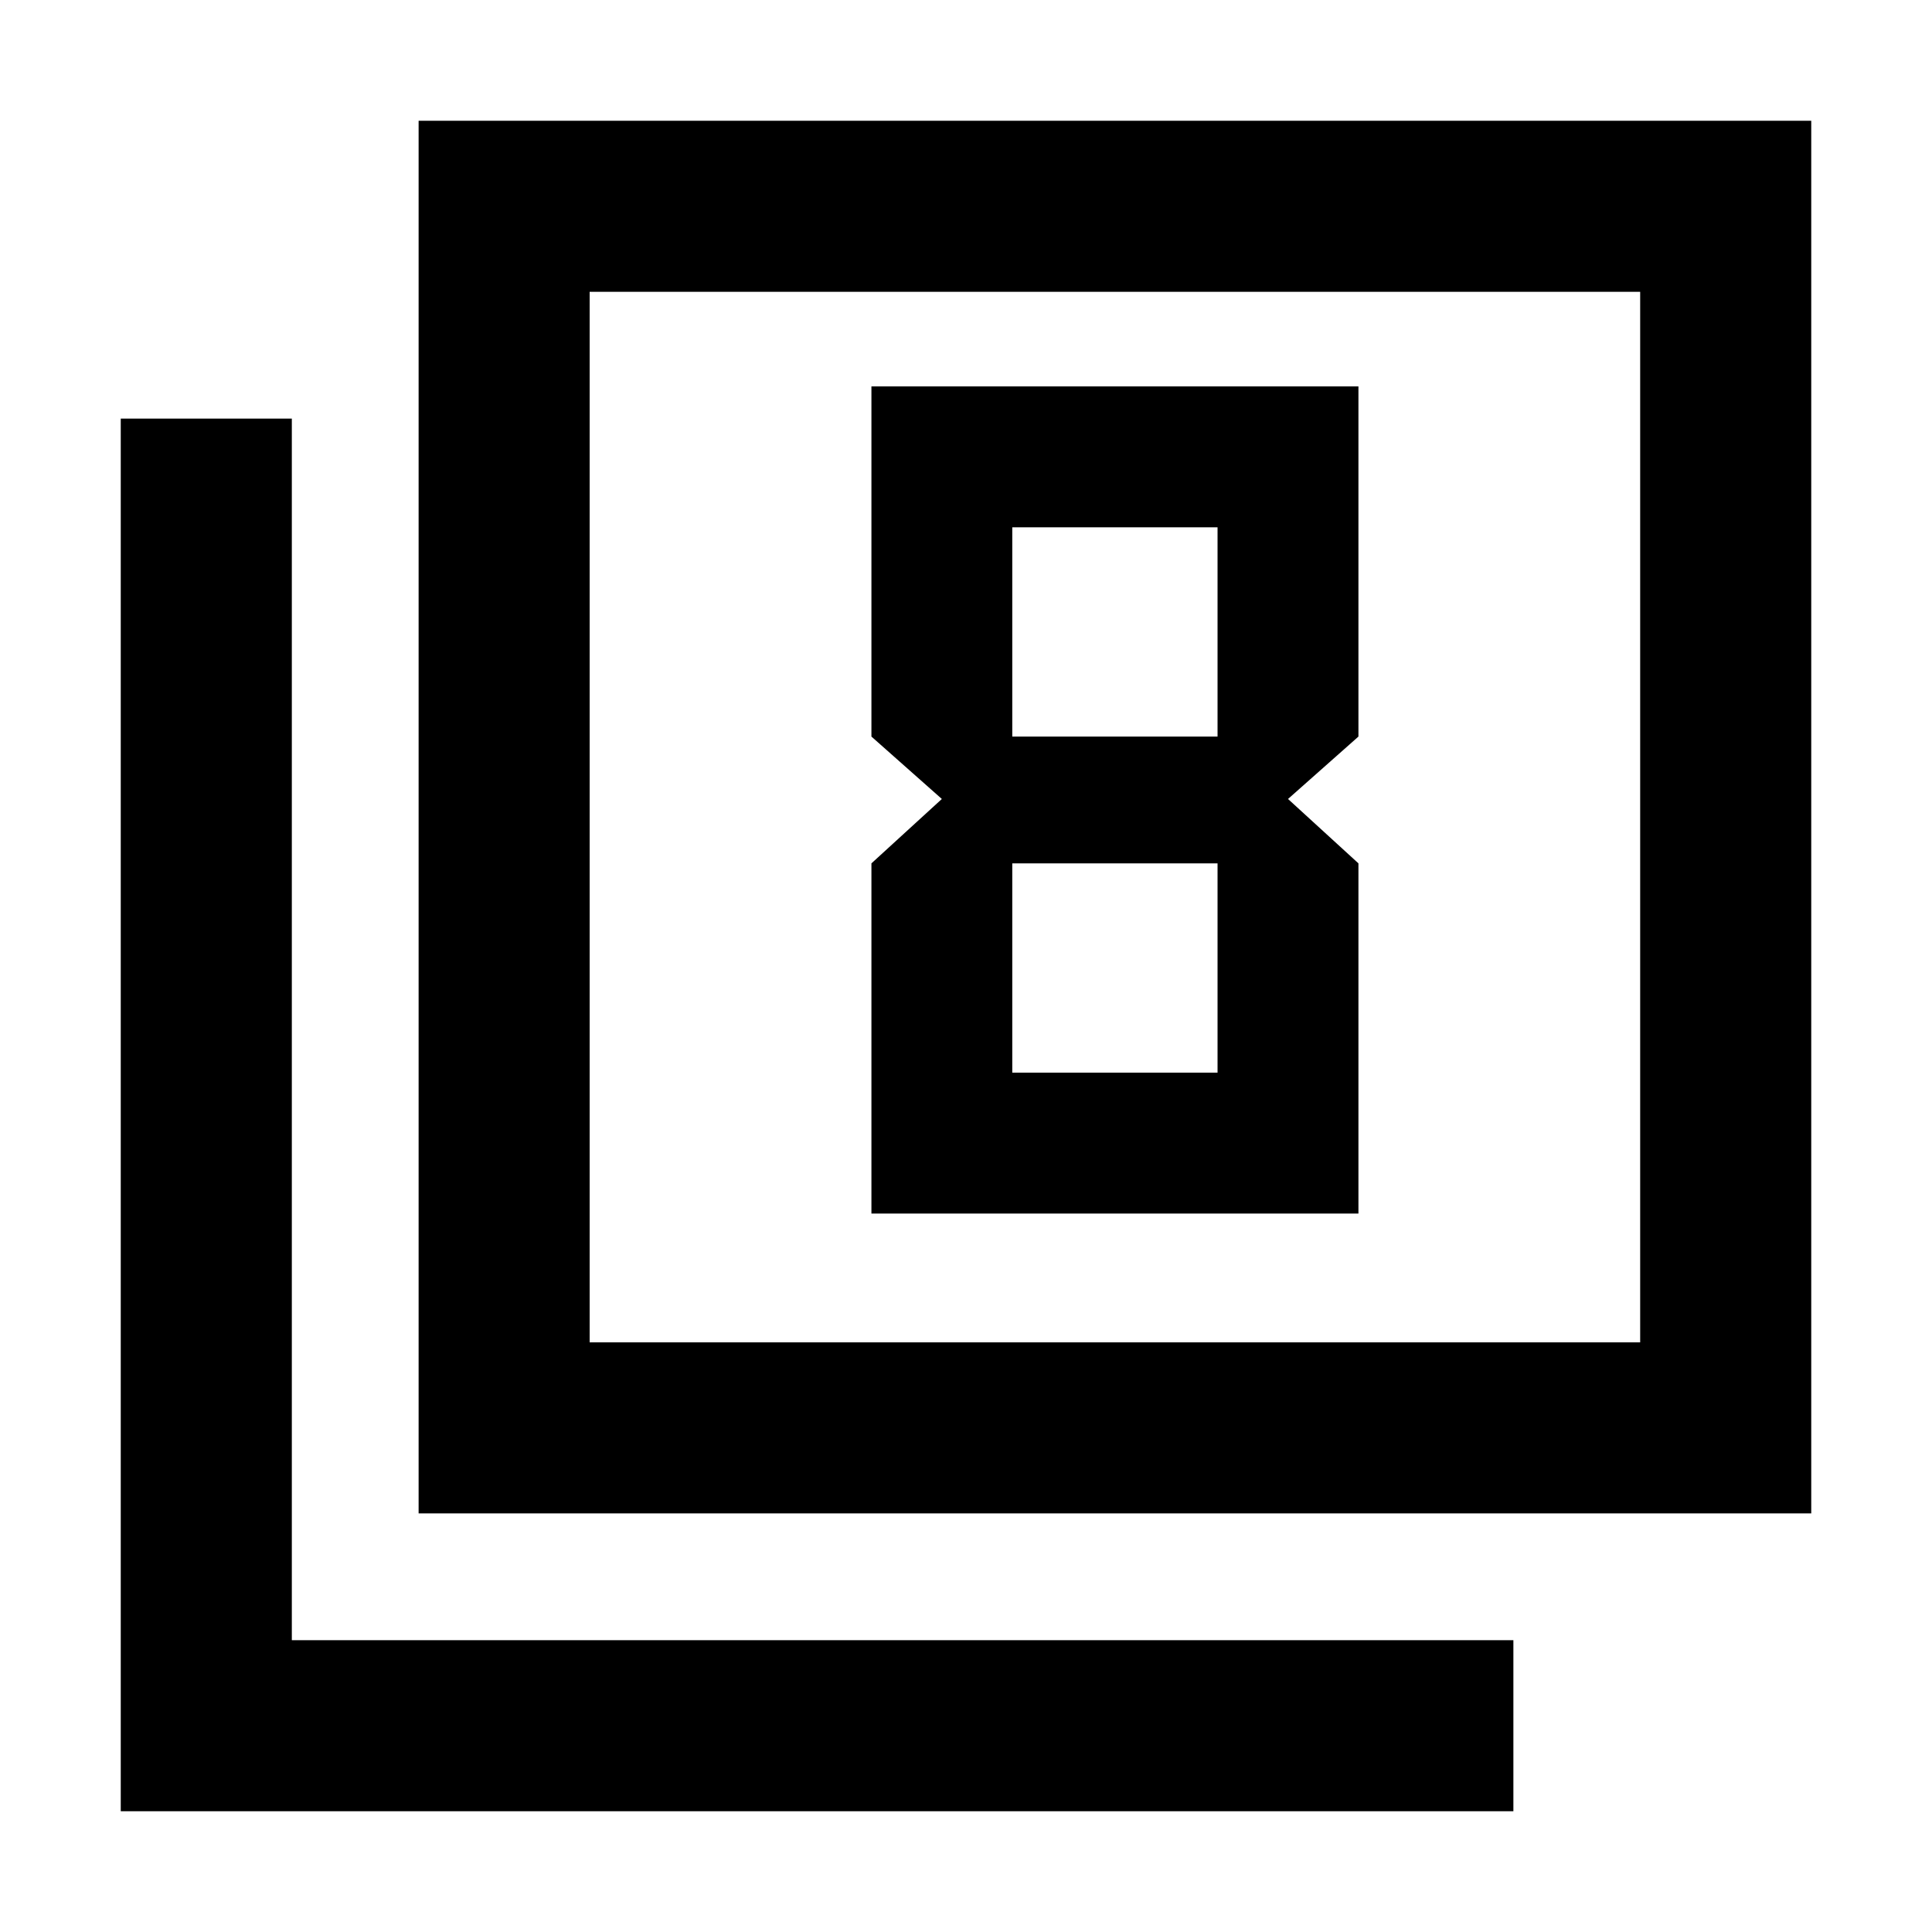 <svg xmlns="http://www.w3.org/2000/svg" height="40" width="40"><path d="m19.5 16.542-1.458 1.333v7.25h10.083v-7.25l-1.458-1.333 1.458-1.292V8H18.042v7.25Zm5.708-5.625v4.333h-4.25v-4.333Zm0 6.958v4.333h-4.25v-4.333ZM8.667 31.333V2.5H37.5v28.833Zm3.541-3.541h21.75V6.042h-21.75ZM2.5 37.5V8.667h3.542v25.291h25.291V37.5Zm9.708-9.708V6.042v21.75Z"/></svg>